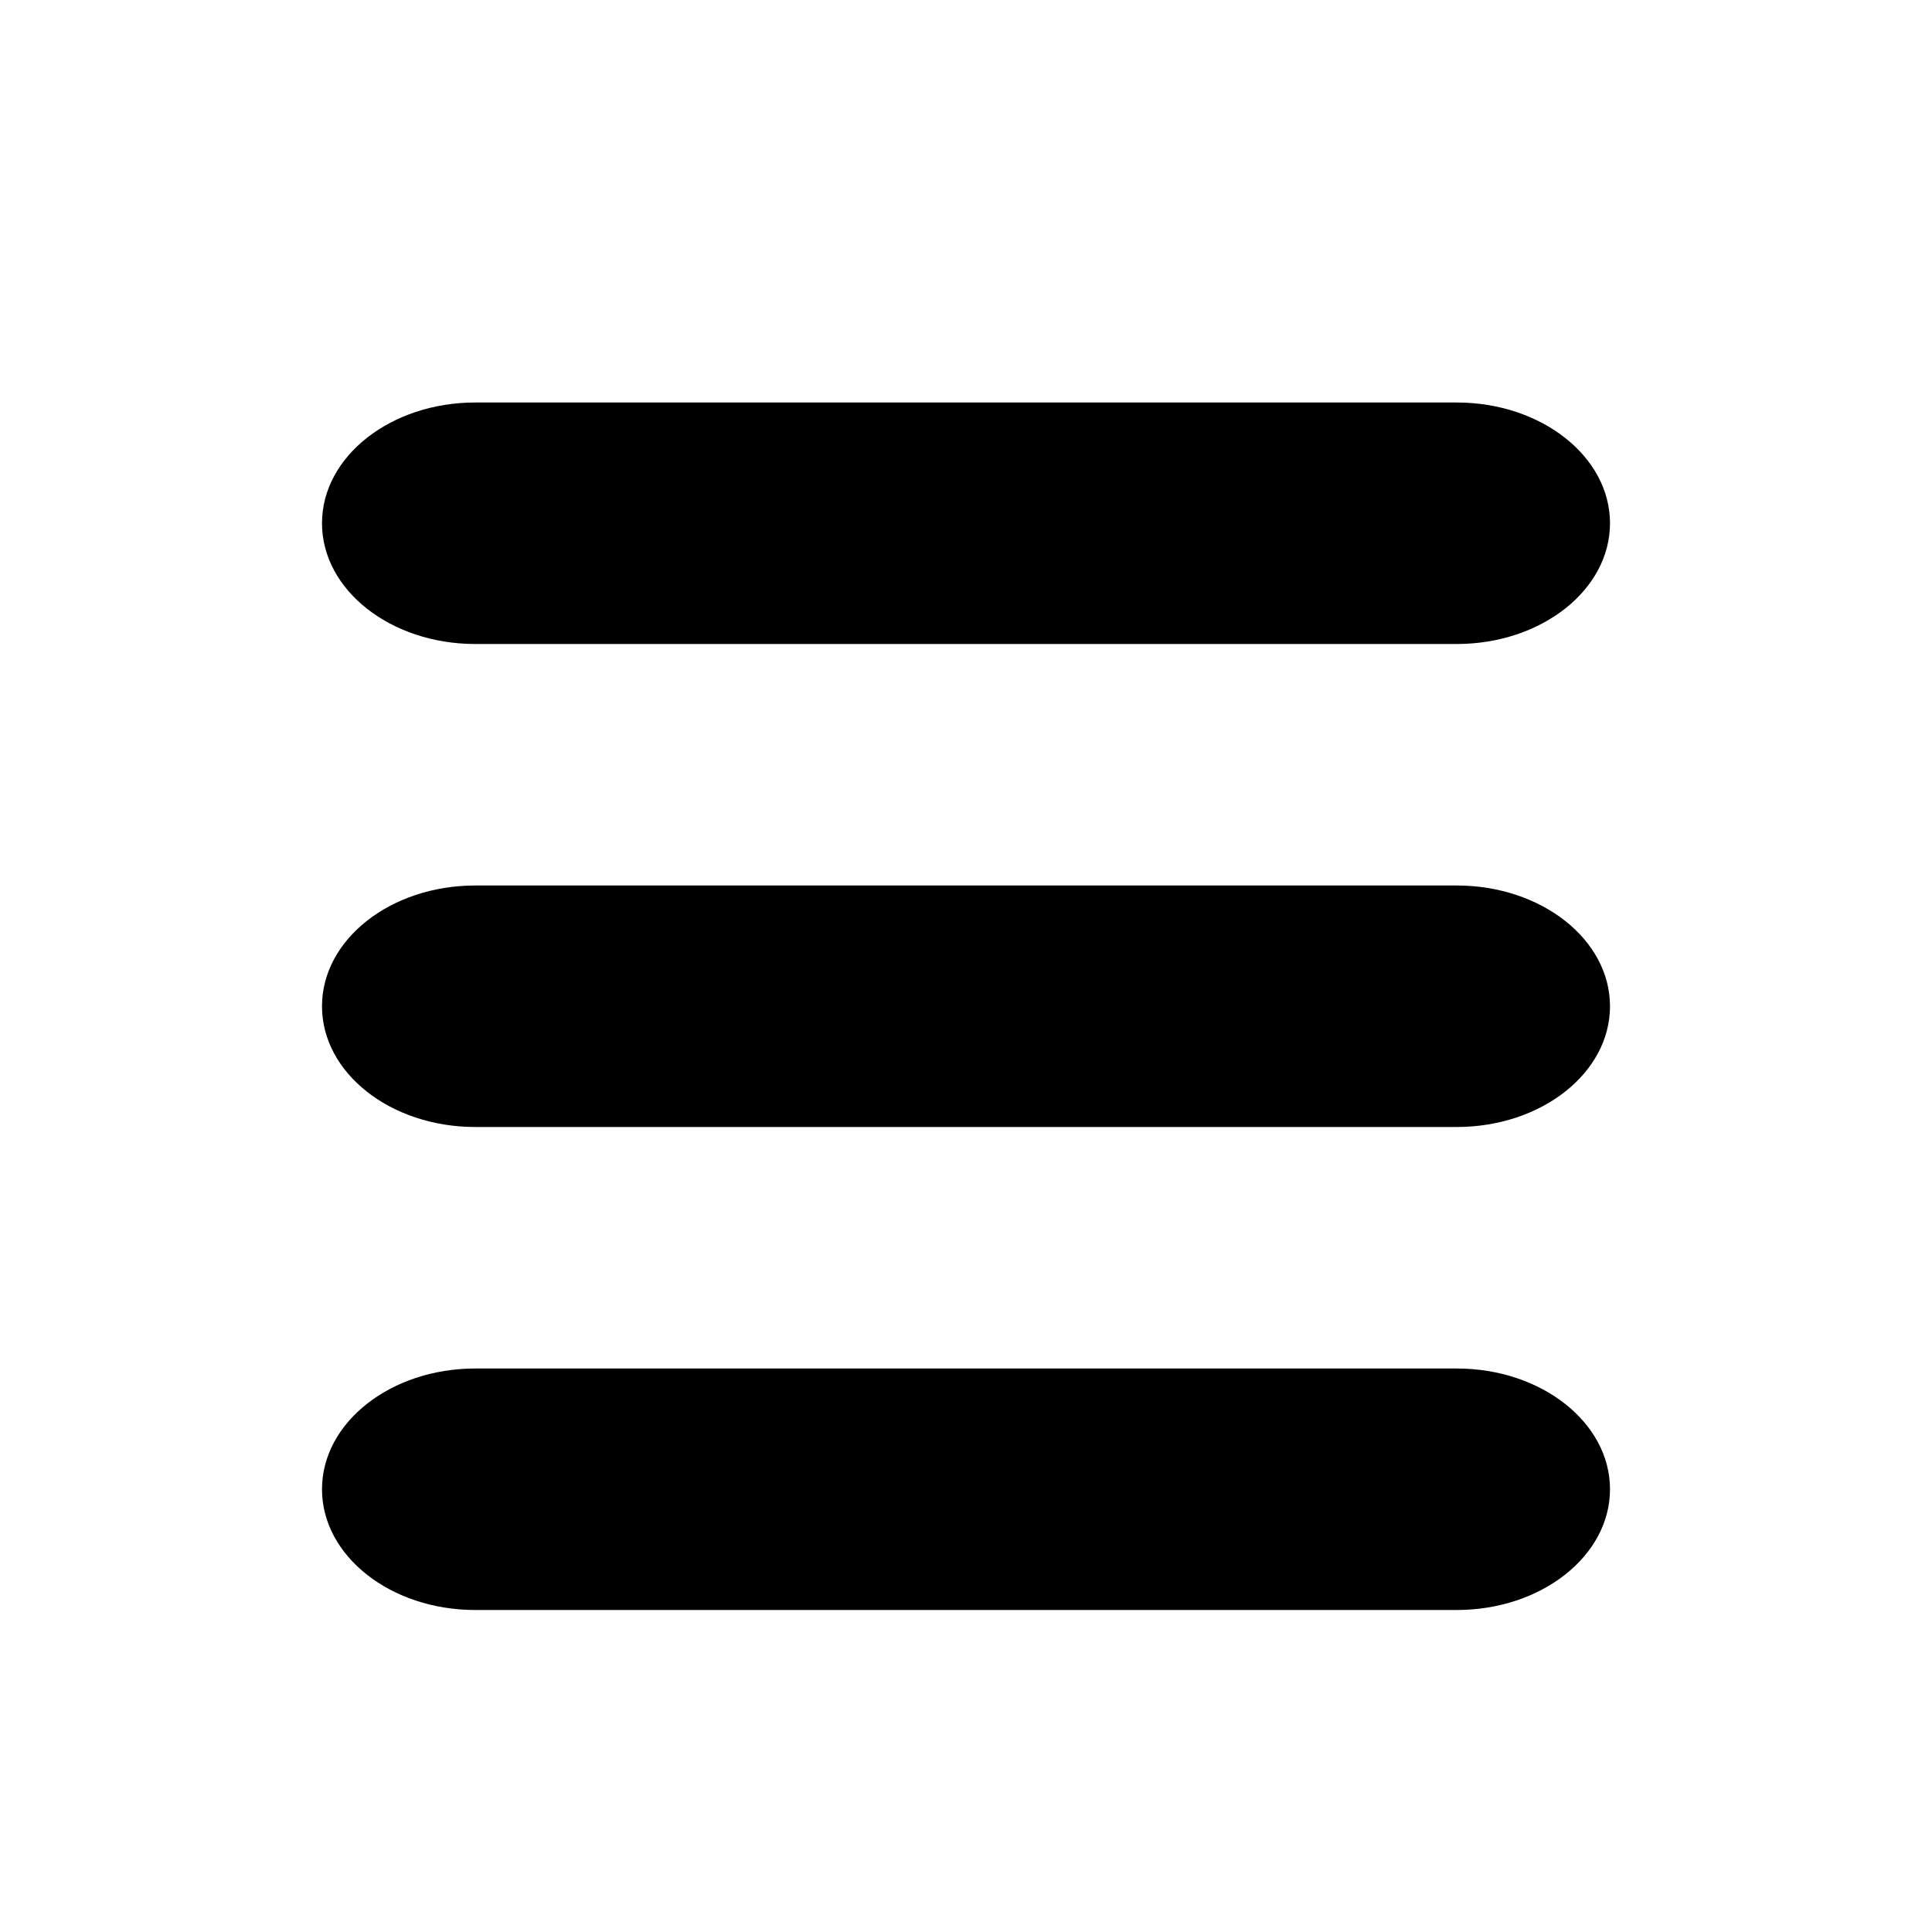 <svg width="24" height="24" viewBox="0 0 24 24" fill="none" xmlns="http://www.w3.org/2000/svg">
<path fill-rule="evenodd" clip-rule="evenodd" d="M18.096 8H5.904C4.852 8 4 7.328 4 6.5C4 5.672 4.852 5 5.904 5H18.096C19.148 5 20 5.672 20 6.5C20 7.328 19.148 8 18.096 8Z" fill="currentColor"/>
<path fill-rule="evenodd" clip-rule="evenodd" d="M18.096 14H5.904C4.852 14 4 13.329 4 12.5C4 11.671 4.852 11 5.904 11H18.096C19.148 11 20 11.671 20 12.5C20 13.329 19.148 14 18.096 14Z" fill="currentColor"/>
<path fill-rule="evenodd" clip-rule="evenodd" d="M18.096 20H5.904C4.852 20 4 19.328 4 18.5C4 17.672 4.852 17 5.904 17H18.096C19.148 17 20 17.672 20 18.5C20 19.328 19.148 20 18.096 20Z" fill="currentColor"/>
</svg>
